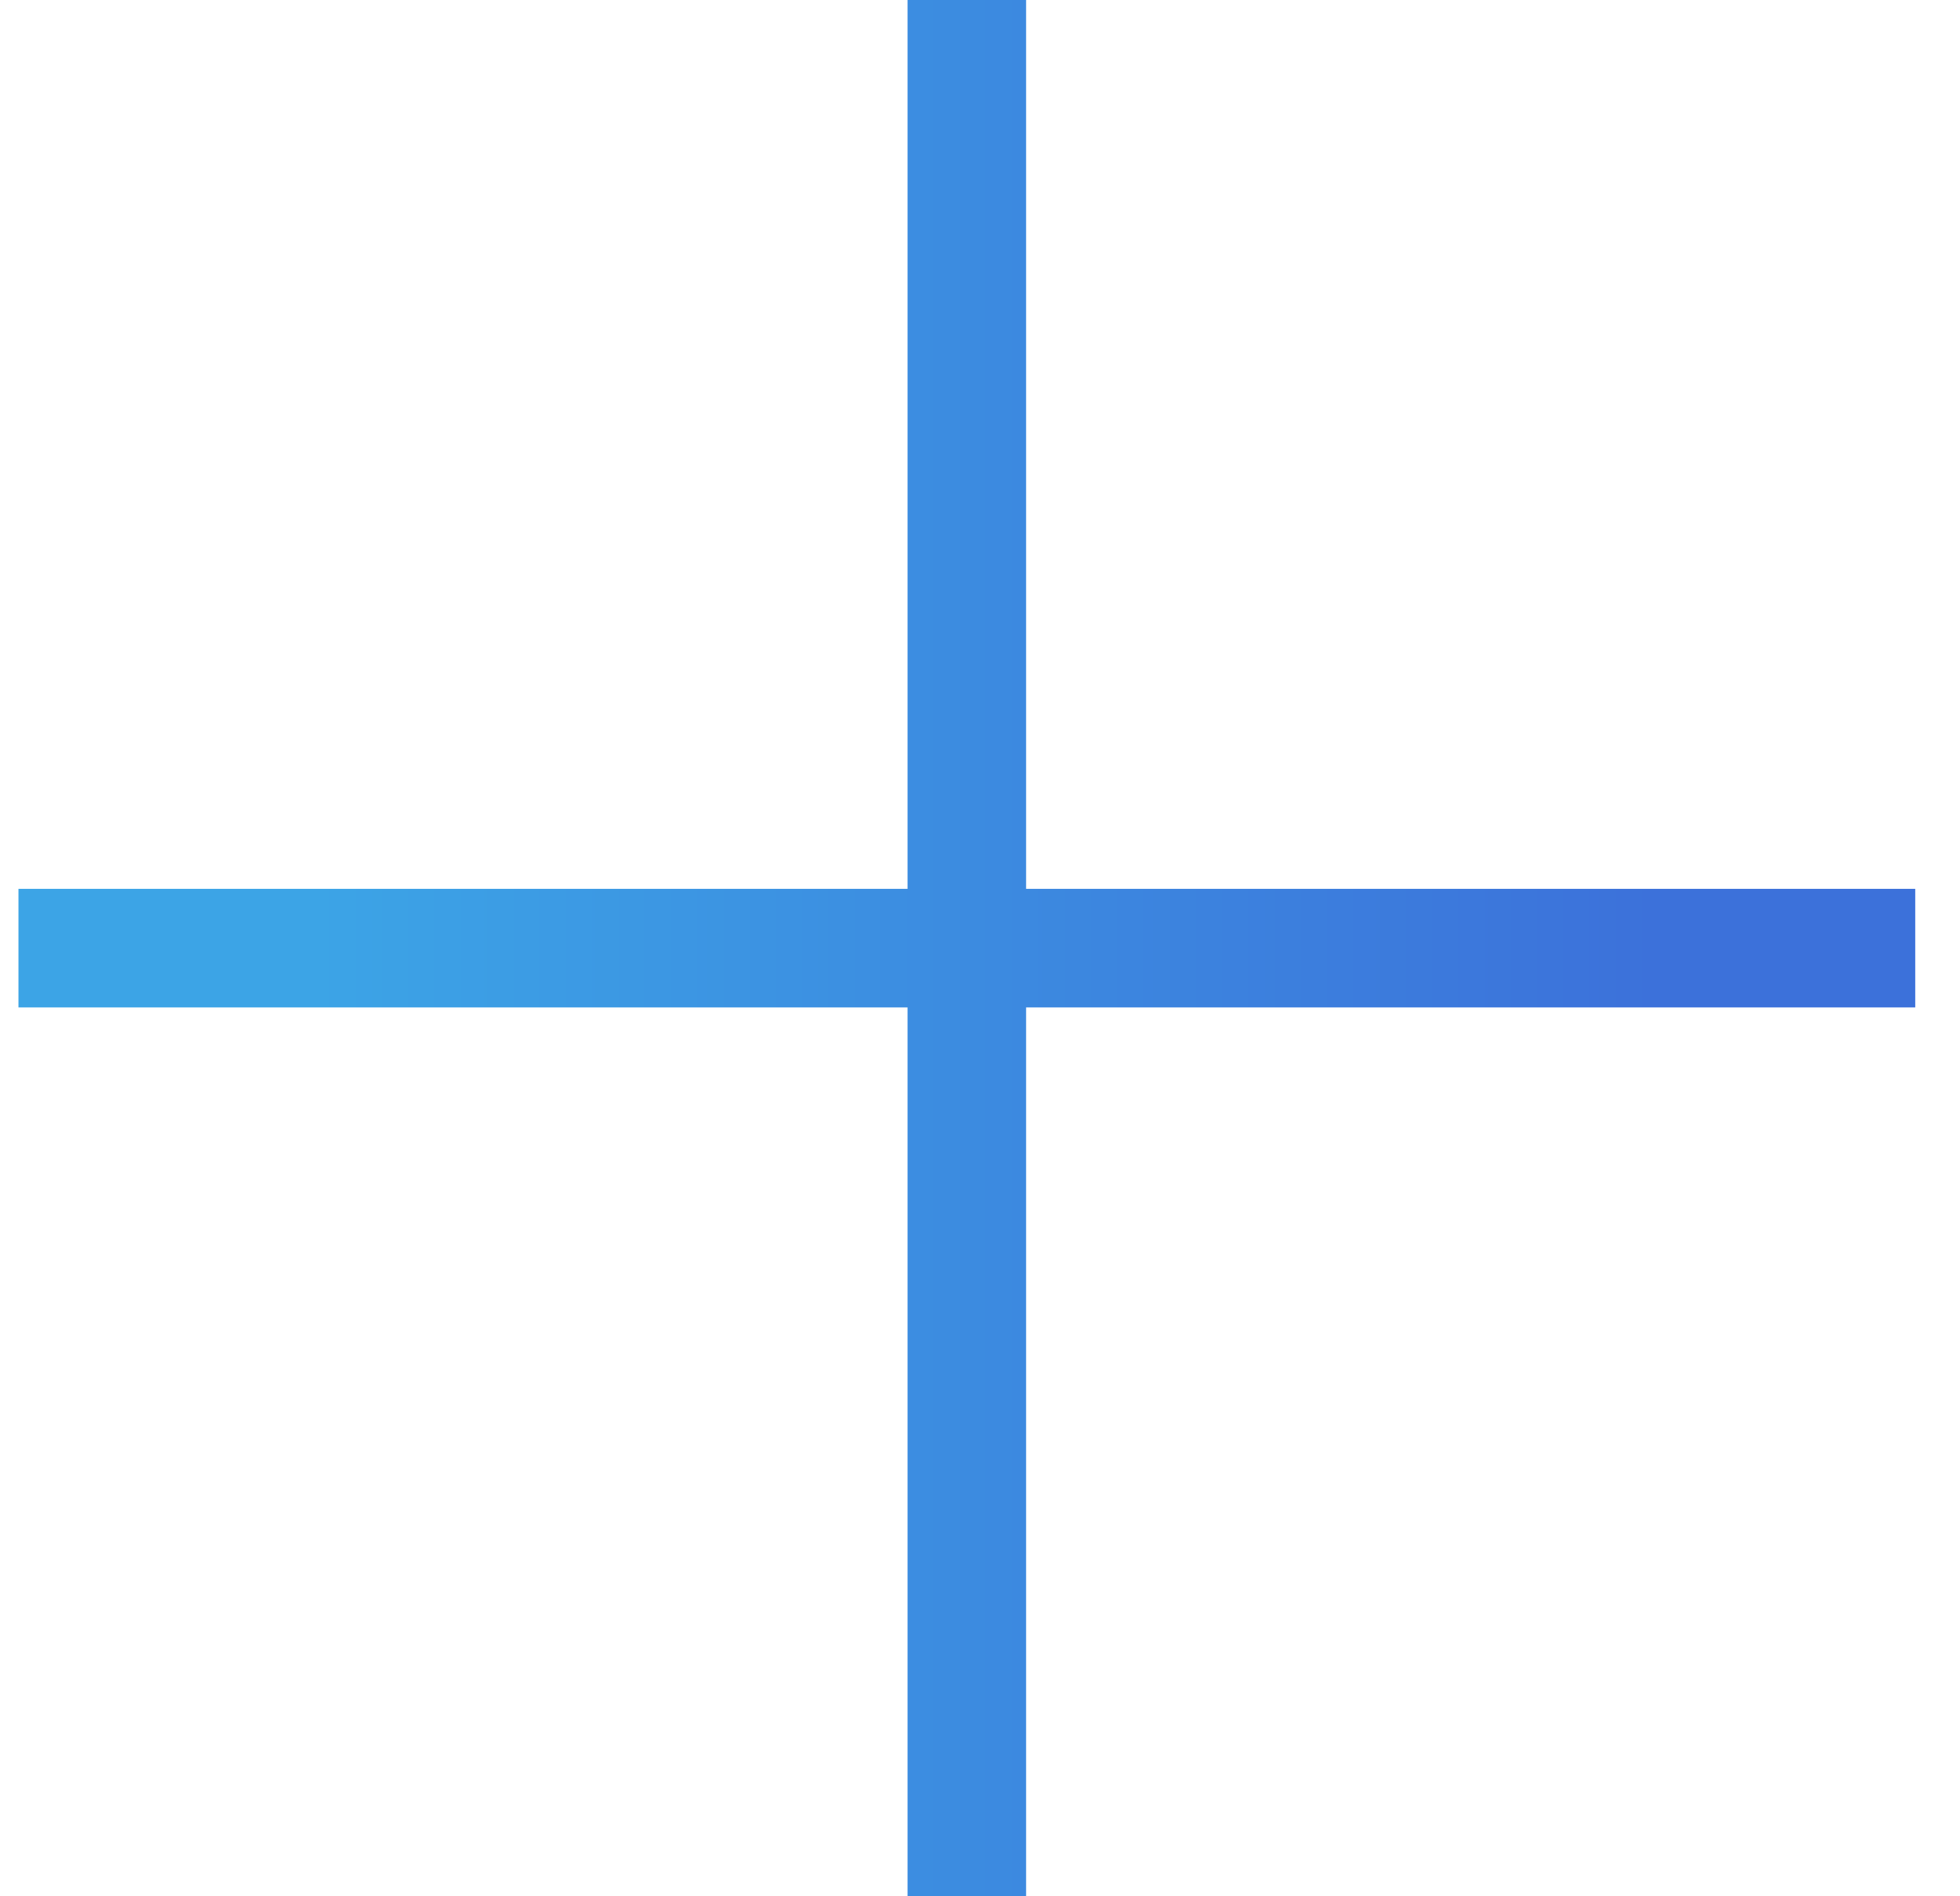 <svg width="31" height="30" viewBox="0 0 31 30" fill="none" xmlns="http://www.w3.org/2000/svg">
<path d="M30.292 14.062V15.938H16.229V30H14.354V15.938H0.292V14.062H14.354V0H16.229V14.062H30.292Z" fill="url(#paint0_linear)"/>
<defs>
<linearGradient id="paint0_linear" x1="5" y1="17.661" x2="26.183" y2="17.661" gradientUnits="userSpaceOnUse">
<stop stop-color="#3CA4E6"/>
<stop offset="1" stop-color="#3C71DA"/>
</linearGradient>
</defs>
</svg>
